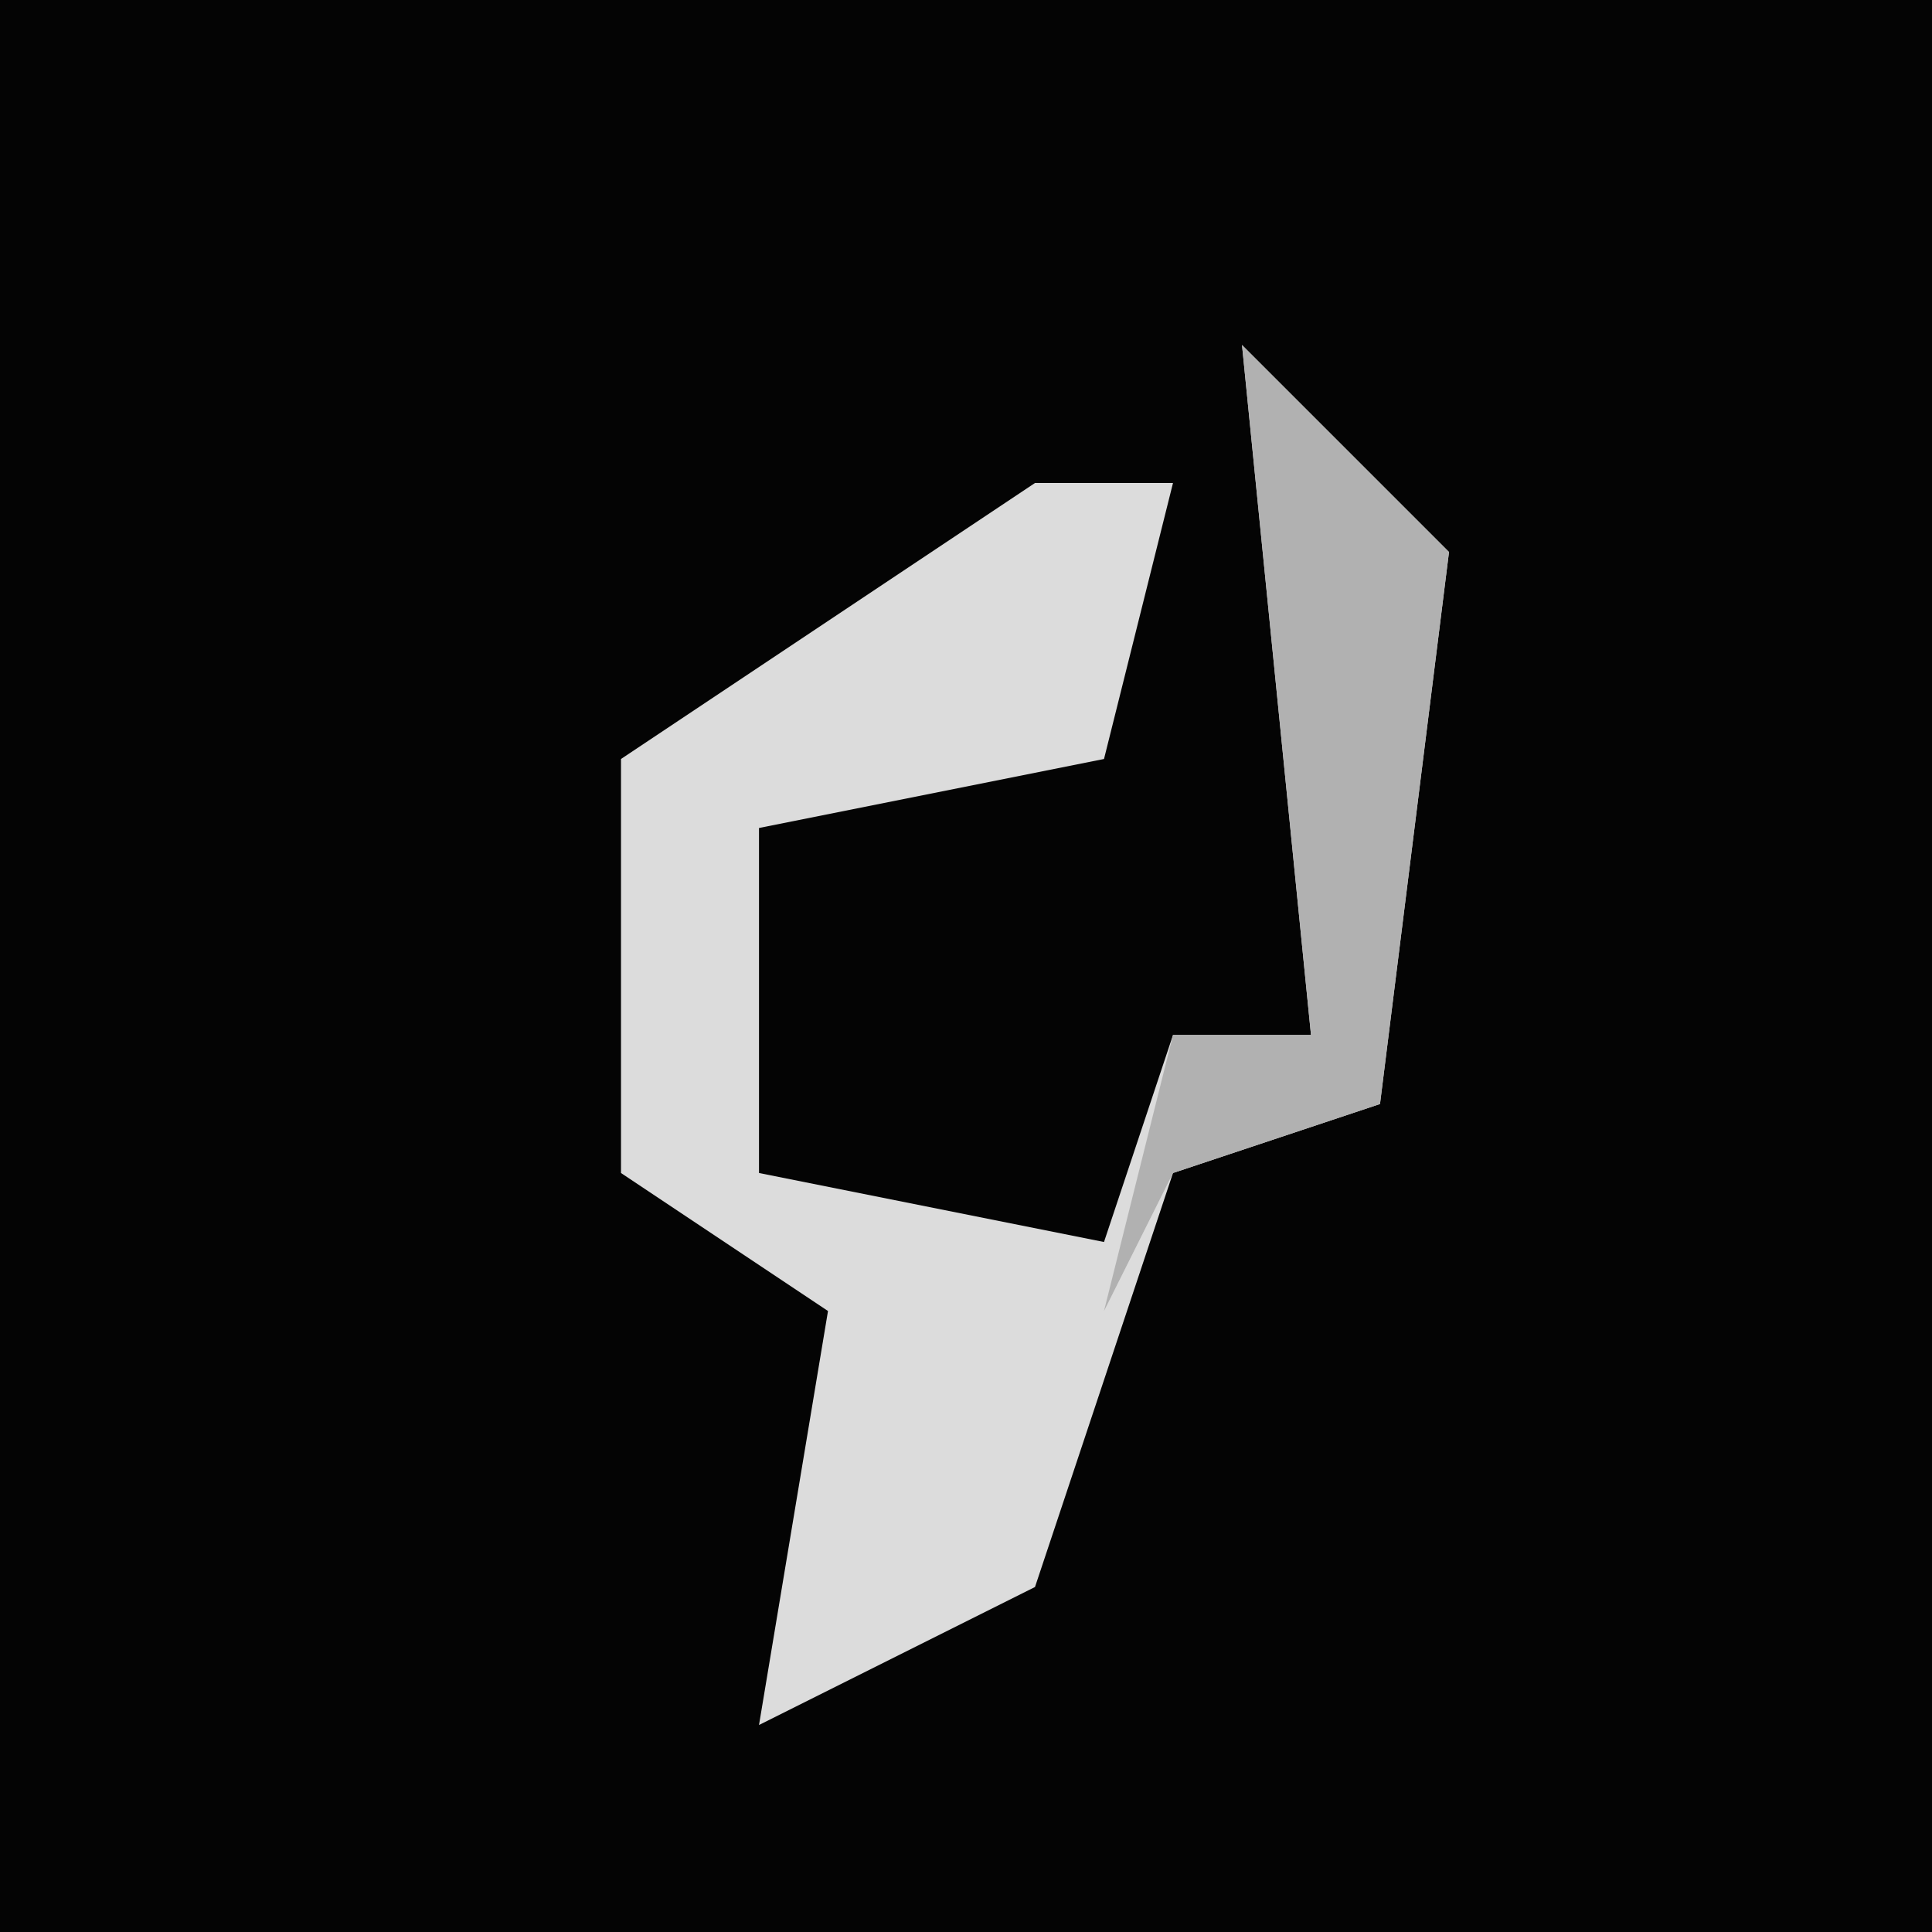<?xml version="1.0" encoding="UTF-8"?>
<svg version="1.1" xmlns="http://www.w3.org/2000/svg" width="28" height="28">
<path d="M0,0 L28,0 L28,28 L0,28 Z " fill="#040404" transform="translate(0,0)"/>
<path d="M0,0 L3,3 L2,11 L-1,12 L-3,18 L-7,20 L-6,14 L-9,12 L-9,6 L-3,2 L-1,2 L-2,6 L-7,7 L-7,12 L-2,13 L-1,10 L1,10 Z " fill="#DCDCDC" transform="translate(18,5)"/>
<path d="M0,0 L3,3 L2,11 L-1,12 L-2,14 L-1,10 L1,10 Z " fill="#B1B1B1" transform="translate(18,5)"/>
</svg>
